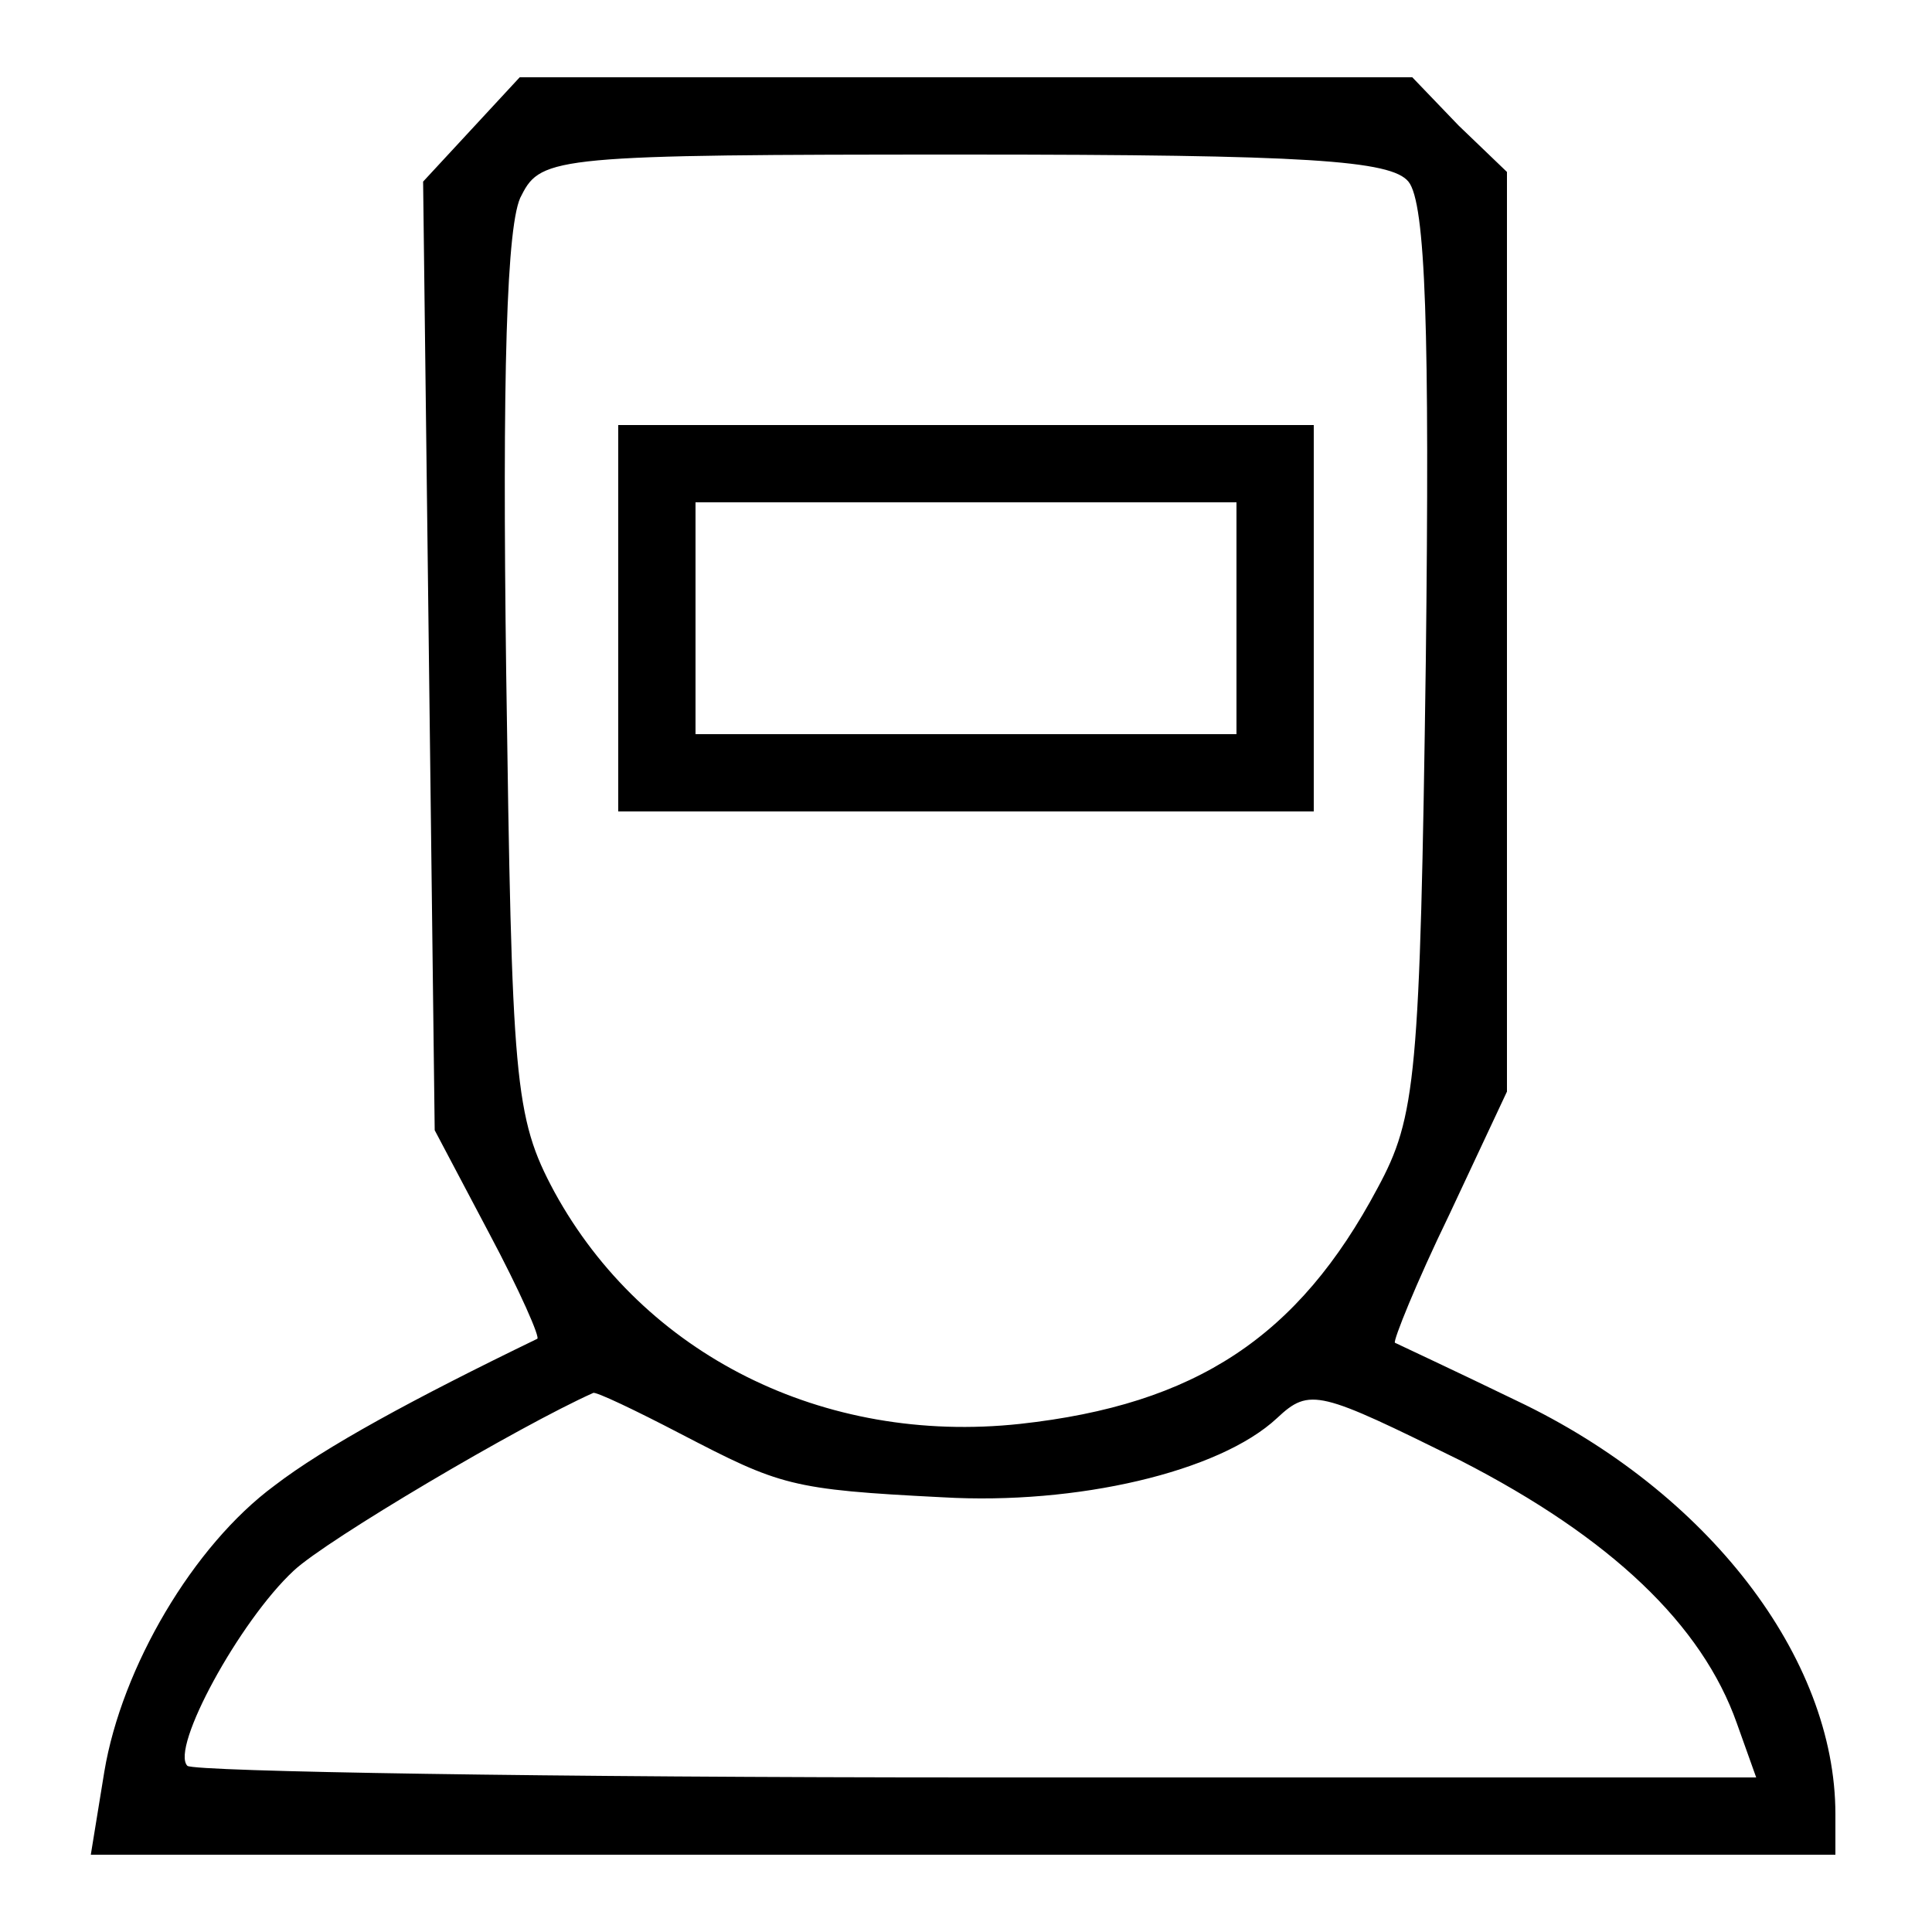 <?xml version="1.0" standalone="no"?>
<!DOCTYPE svg PUBLIC "-//W3C//DTD SVG 20010904//EN"
 "http://www.w3.org/TR/2001/REC-SVG-20010904/DTD/svg10.dtd">
<svg version="1.0" xmlns="http://www.w3.org/2000/svg"
 width="100pt" height="100pt" viewBox="0 0 100 100"
 preserveAspectRatio="xMidYMid meet">
<g transform="translate(0,100) scale(0.1,-0.1)"
fill="#000000" stroke="none">
<path d="M244 933 l-25 -27 3 -246 3 -245 28 -53 c16 -30 27 -55 25 -55 -64
-31 -110 -56 -136 -76 -42 -31 -79 -94 -88 -148 l-7 -43 452 0 451 0 0 21 c0
81 -66 167 -165 214 -33 16 -61 29 -63 30 -1 1 11 31 28 66 l30 64 0 238 0
238 -25 24 -24 25 -231 0 -231 0 -25 -27z m485 -27 c9 -11 11 -78 9 -248 -3
-216 -5 -236 -25 -273 -41 -77 -94 -112 -185 -122 -102 -11 -195 36 -241 120
-21 39 -22 57 -25 269 -2 152 0 234 8 247 10 20 19 21 229 21 178 0 221 -3
230 -14z m-377 -648 c52 -27 57 -29 136 -33 69 -4 143 13 173 41 17 16 22 14
95 -22 78 -40 125 -85 143 -136 l10 -28 -403 0 c-221 0 -405 3 -409 6 -9 9 27
75 55 101 17 16 117 75 155 92 1 1 22 -9 45 -21z"/>
<path d="M320 680 l0 -100 180 0 180 0 0 100 0 100 -180 0 -180 0 0 -100z
m320 0 l0 -60 -140 0 -140 0 0 60 0 60 140 0 140 0 0 -60z"/>
</g>
</svg>

